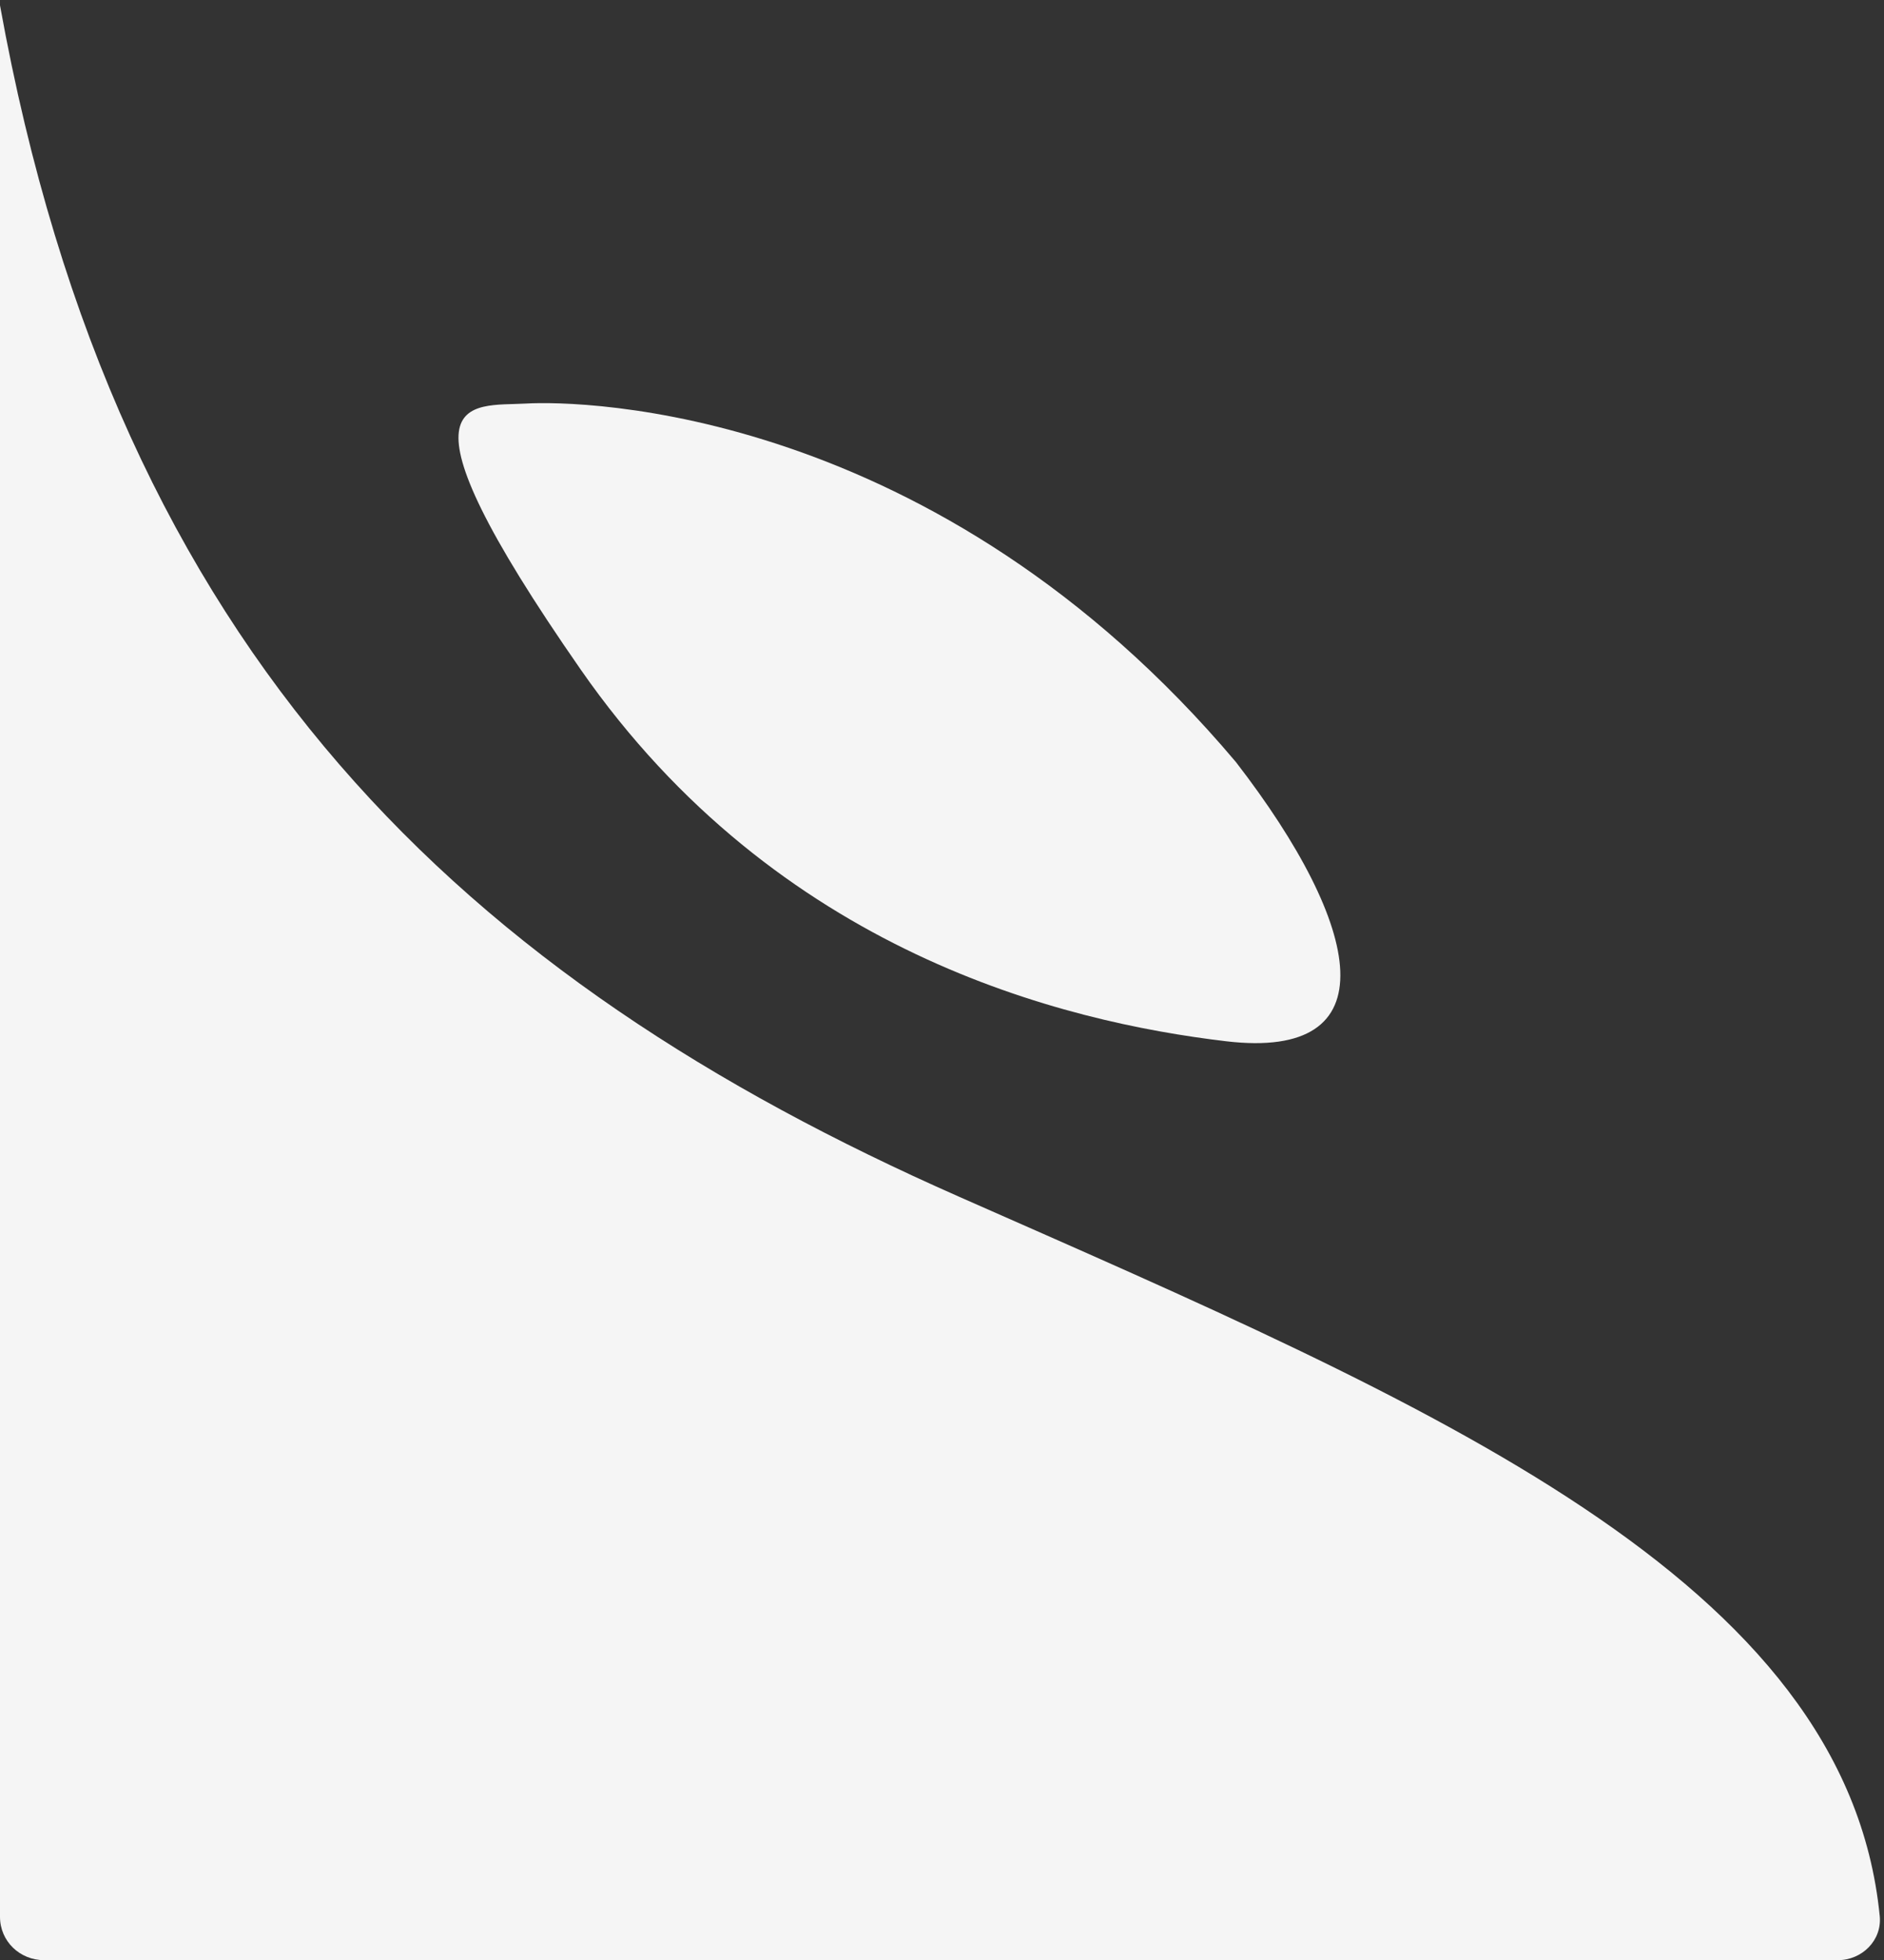 <svg width="299" height="311" fill="none" xmlns="http://www.w3.org/2000/svg"><rect width="100%" height="100%" fill="#333333" stroke="none"/><path d="M152.164 189.844c-78-34.401-133.5-85.5-152.164-189V304.11c0 3.866 3.134 6.876 7 6.876h284.664c3.866 0 7.039-3.157 6.659-7.004-5.291-53.491-71.356-81.145-146.159-114.137z" fill="#F5F5F5"/><path d="M194.59 165.199c25.928 3.066 21.867-18.008 1.553-44.301-47.689-56.508-103.8-57.382-112.659-56.873-8.858.51-22.482-2.58 8.696 42.23 31.178 44.81 76.481 55.877 102.41 58.944z" fill="#F5F5F5"/></svg>